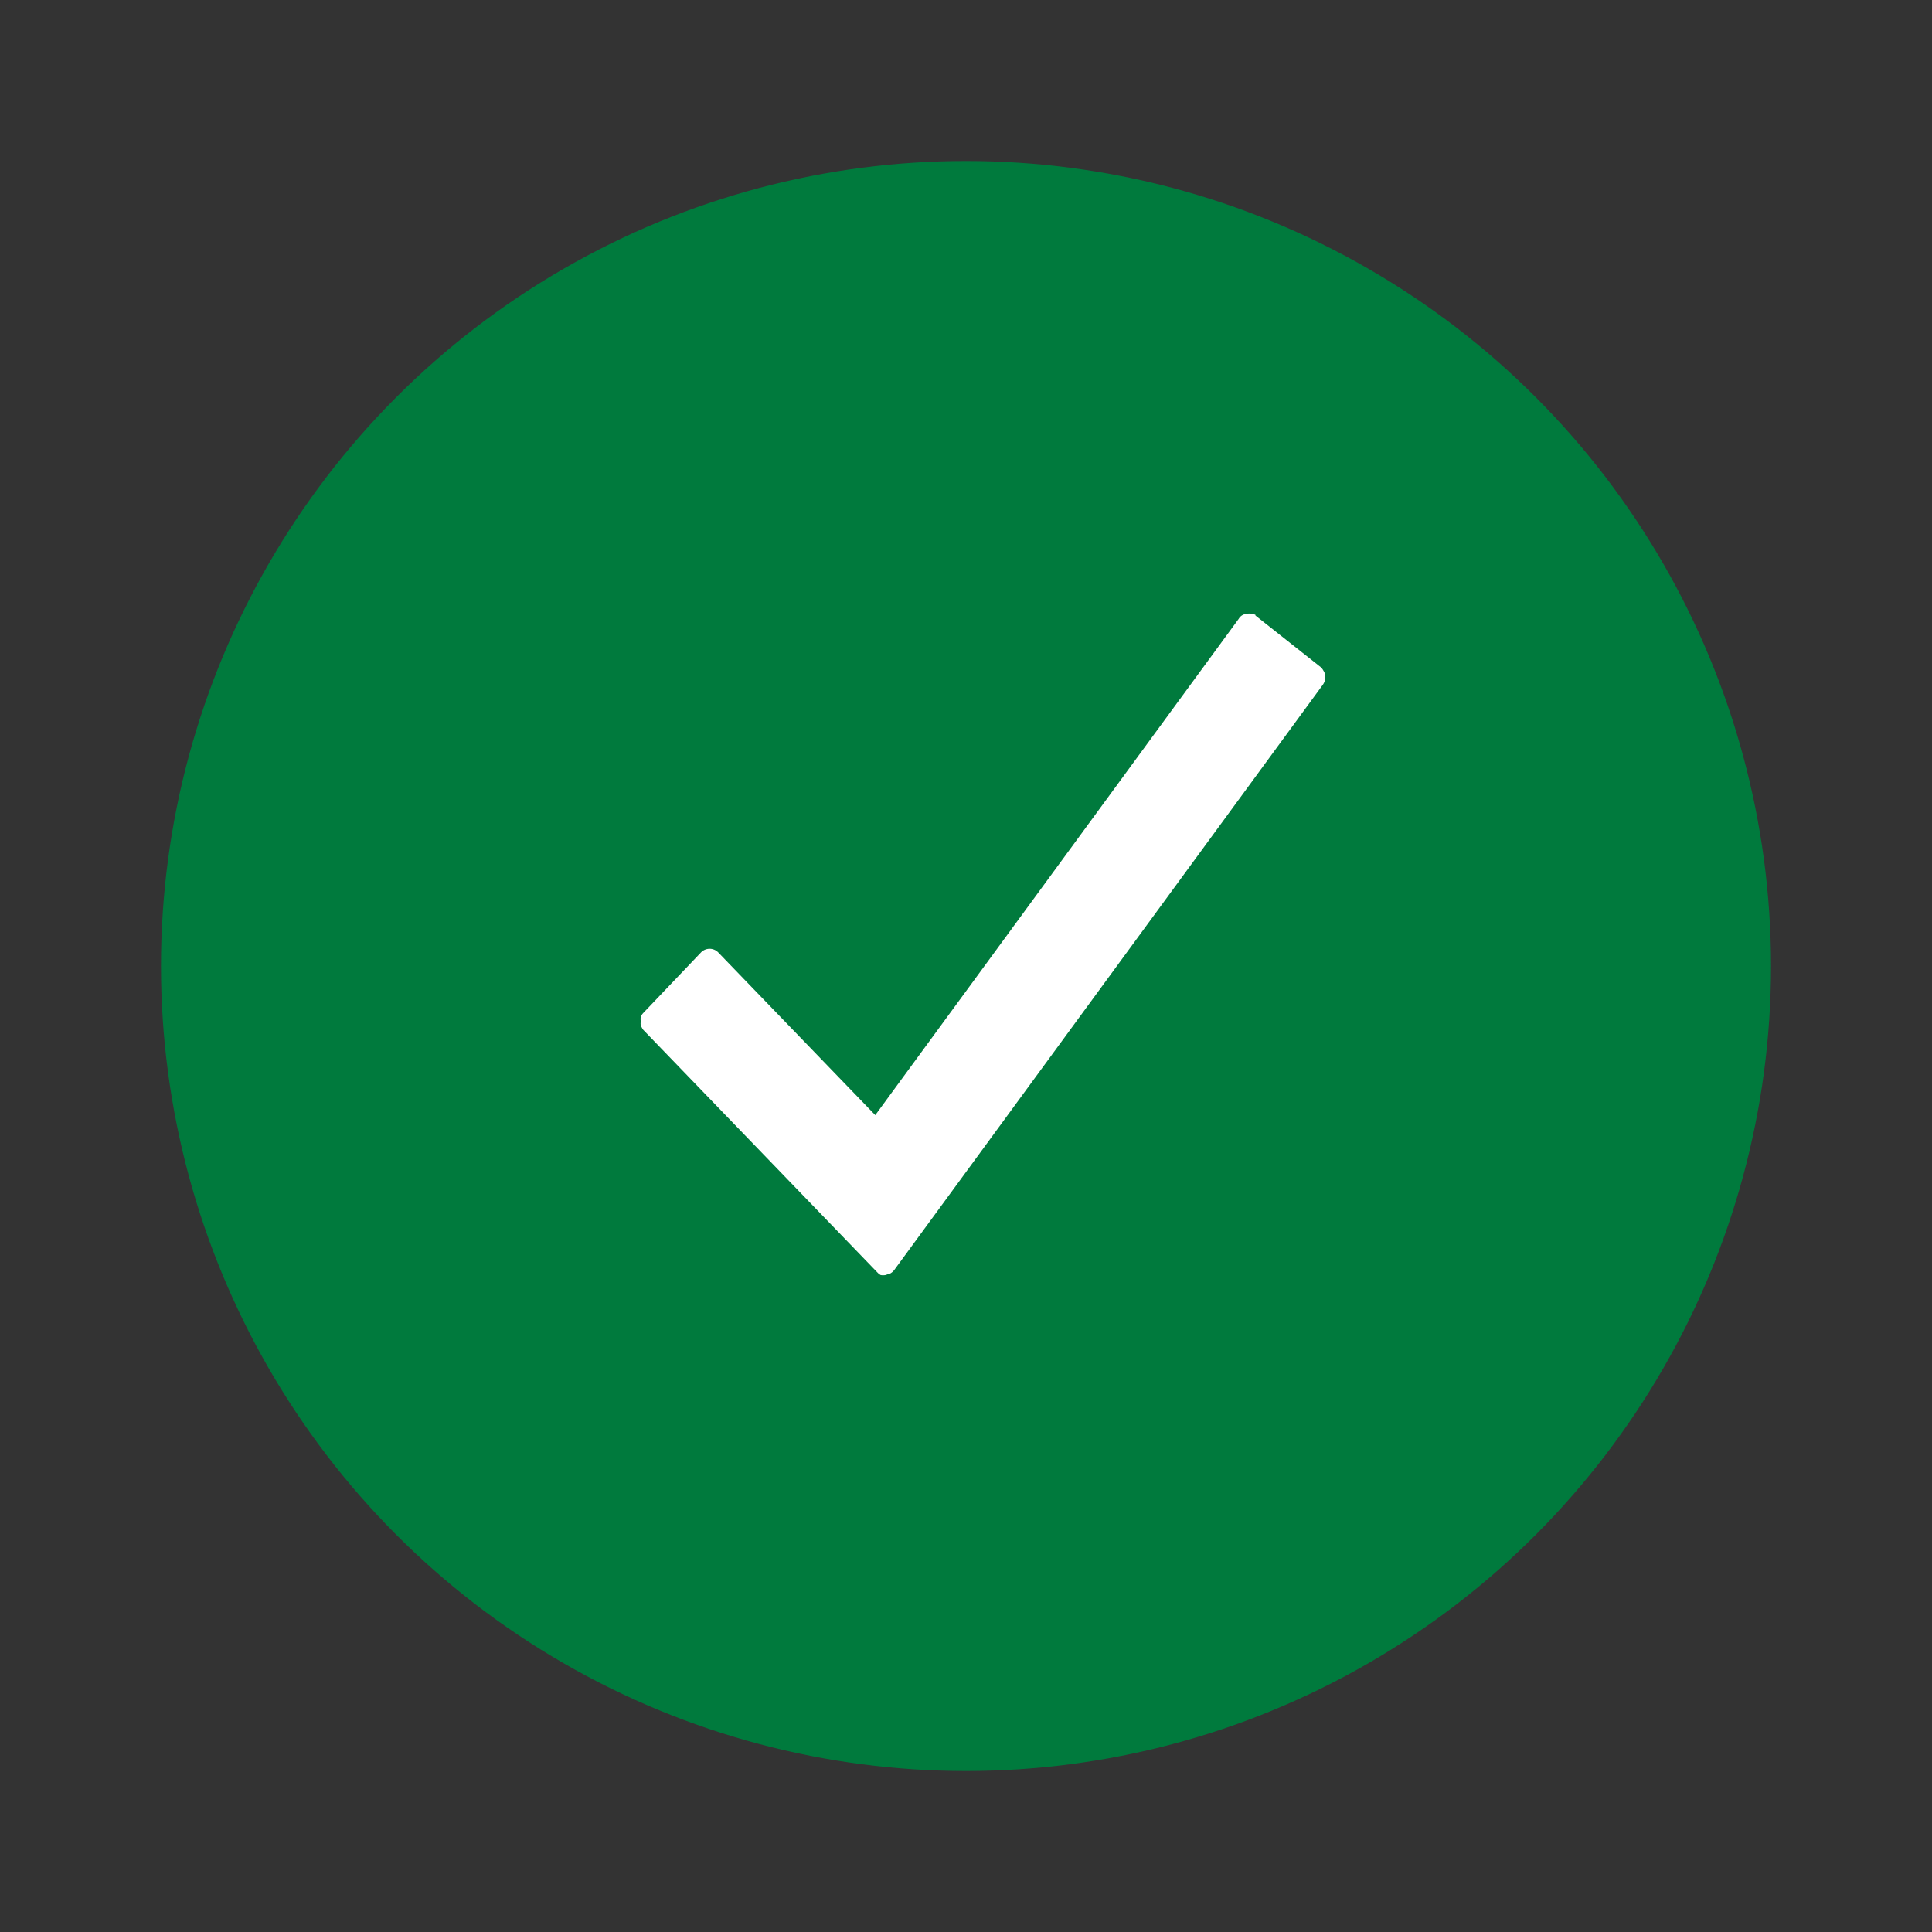 <svg xmlns="http://www.w3.org/2000/svg" width="100" height="100" viewBox="0 0 100 100">
    <rect x="0" y="0" width="100" height="100" fill="#333333" stroke="none"/>
    <g fill="none" fill-rule="evenodd" transform="translate(8.333 8.333)">
        <circle cx="41.667" cy="41.667" r="41.667" fill="#007A3D"/>
        <path fill="#FFF" fill-rule="nonzero" d="M56.65 23.528l3.388 2.678a.71.71 0 0 1 .134.184c.044.06.07.133.074.208.012.093.012.188 0 .281a.807.807 0 0 1-.11.232L37.949 57.407a.66.66 0 0 1-.196.171l-.256.086a.795.795 0 0 1-.245 0 .697.697 0 0 1-.171-.135L24.96 44.97a1.223 1.223 0 0 1-.122-.22.404.404 0 0 1 0-.209.563.563 0 0 1 0-.257.685.685 0 0 1 .122-.183l2.996-3.143a.624.624 0 0 1 .881 0l8.134 8.427 18.81-25.685a.514.514 0 0 1 .392-.257.734.734 0 0 1 .477.05v.036z"/>
    </g>
</svg>
